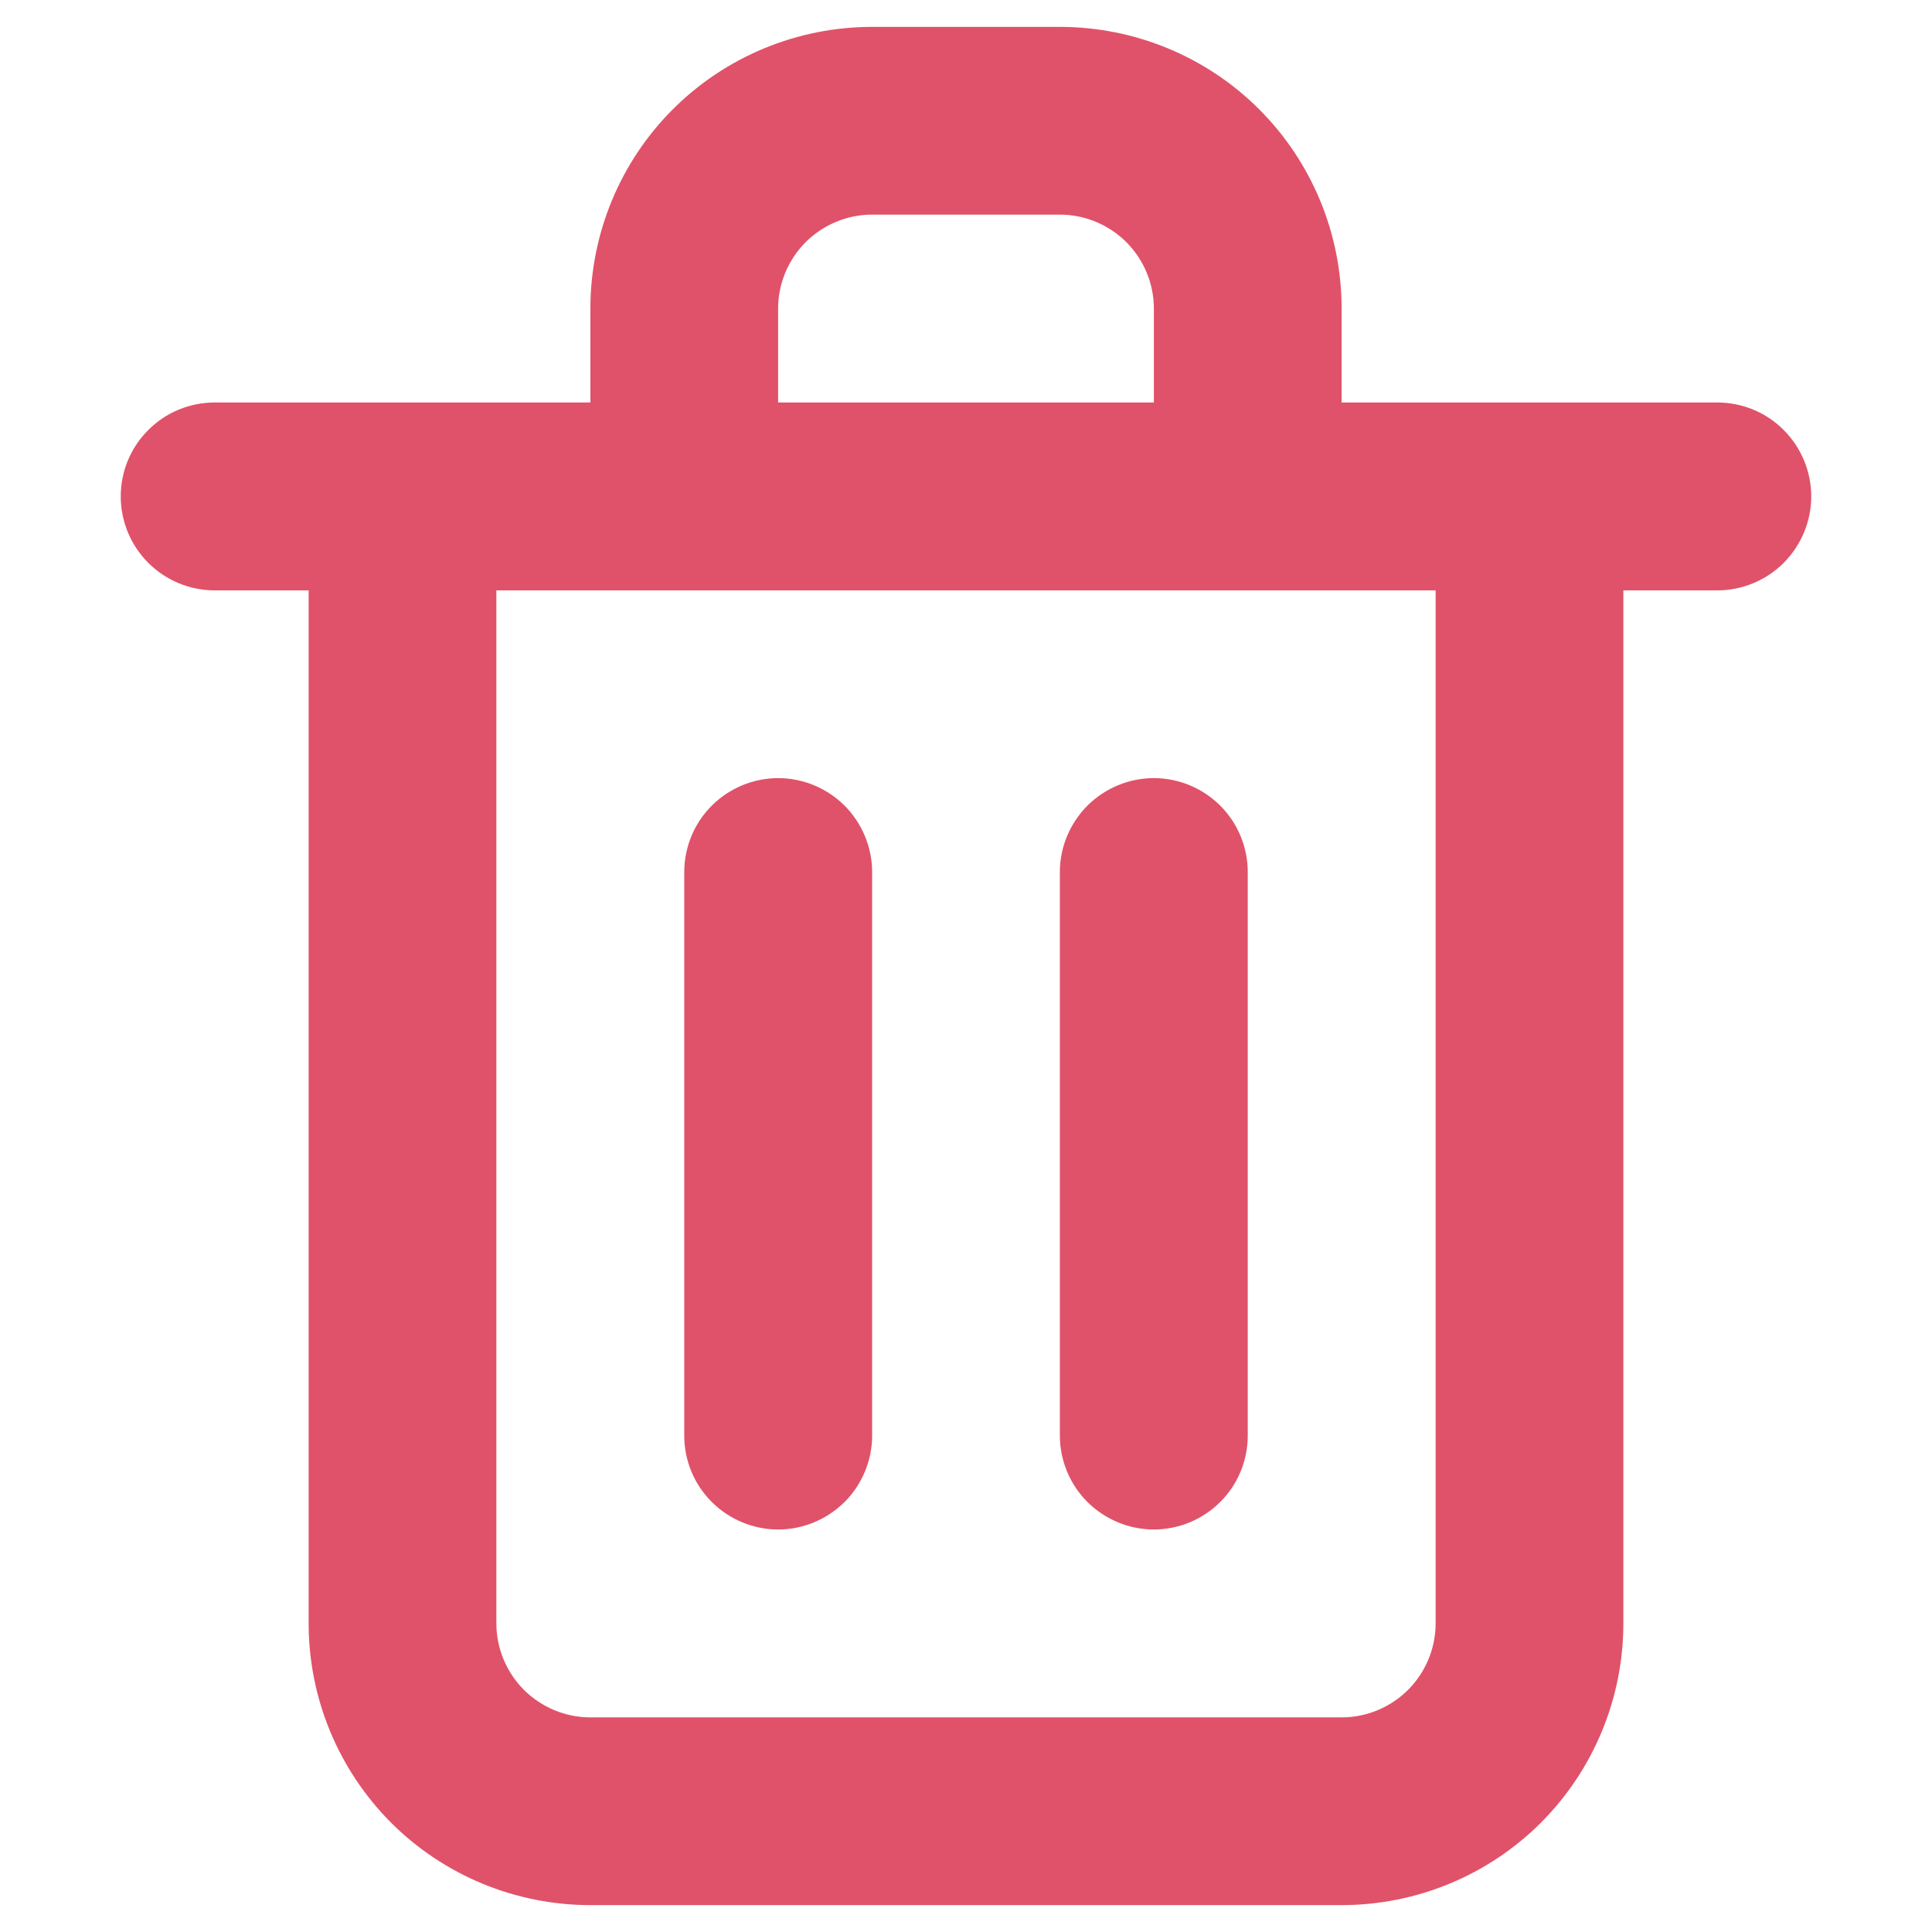 <svg width="12" height="12" viewBox="0 0 12 12" fill="none" xmlns="http://www.w3.org/2000/svg">
<path d="M4.833 9.5C4.988 9.5 5.136 9.438 5.246 9.329C5.355 9.22 5.417 9.071 5.417 8.917V5.417C5.417 5.262 5.355 5.114 5.246 5.004C5.136 4.895 4.988 4.833 4.833 4.833C4.679 4.833 4.53 4.895 4.421 5.004C4.311 5.114 4.25 5.262 4.25 5.417V8.917C4.25 9.071 4.311 9.22 4.421 9.329C4.53 9.438 4.679 9.5 4.833 9.5ZM10.667 2.5H8.333V1.917C8.333 1.452 8.149 1.007 7.821 0.679C7.493 0.351 7.047 0.167 6.583 0.167H5.417C4.953 0.167 4.507 0.351 4.179 0.679C3.851 1.007 3.667 1.452 3.667 1.917V2.5H1.333C1.179 2.5 1.03 2.561 0.921 2.671C0.811 2.78 0.75 2.929 0.75 3.083C0.75 3.238 0.811 3.386 0.921 3.496C1.03 3.605 1.179 3.667 1.333 3.667H1.917V10.083C1.917 10.547 2.101 10.992 2.429 11.321C2.757 11.649 3.203 11.833 3.667 11.833H8.333C8.797 11.833 9.243 11.649 9.571 11.321C9.899 10.992 10.083 10.547 10.083 10.083V3.667H10.667C10.821 3.667 10.97 3.605 11.079 3.496C11.188 3.386 11.25 3.238 11.25 3.083C11.25 2.929 11.188 2.78 11.079 2.671C10.97 2.561 10.821 2.5 10.667 2.5ZM4.833 1.917C4.833 1.762 4.895 1.614 5.004 1.504C5.114 1.395 5.262 1.333 5.417 1.333H6.583C6.738 1.333 6.886 1.395 6.996 1.504C7.105 1.614 7.167 1.762 7.167 1.917V2.5H4.833V1.917ZM8.917 10.083C8.917 10.238 8.855 10.386 8.746 10.496C8.636 10.605 8.488 10.667 8.333 10.667H3.667C3.512 10.667 3.364 10.605 3.254 10.496C3.145 10.386 3.083 10.238 3.083 10.083V3.667H8.917V10.083ZM7.167 9.5C7.321 9.5 7.47 9.438 7.579 9.329C7.689 9.22 7.75 9.071 7.75 8.917V5.417C7.75 5.262 7.689 5.114 7.579 5.004C7.47 4.895 7.321 4.833 7.167 4.833C7.012 4.833 6.864 4.895 6.754 5.004C6.645 5.114 6.583 5.262 6.583 5.417V8.917C6.583 9.071 6.645 9.22 6.754 9.329C6.864 9.438 7.012 9.5 7.167 9.5Z" fill="#E05269"/>
</svg>
